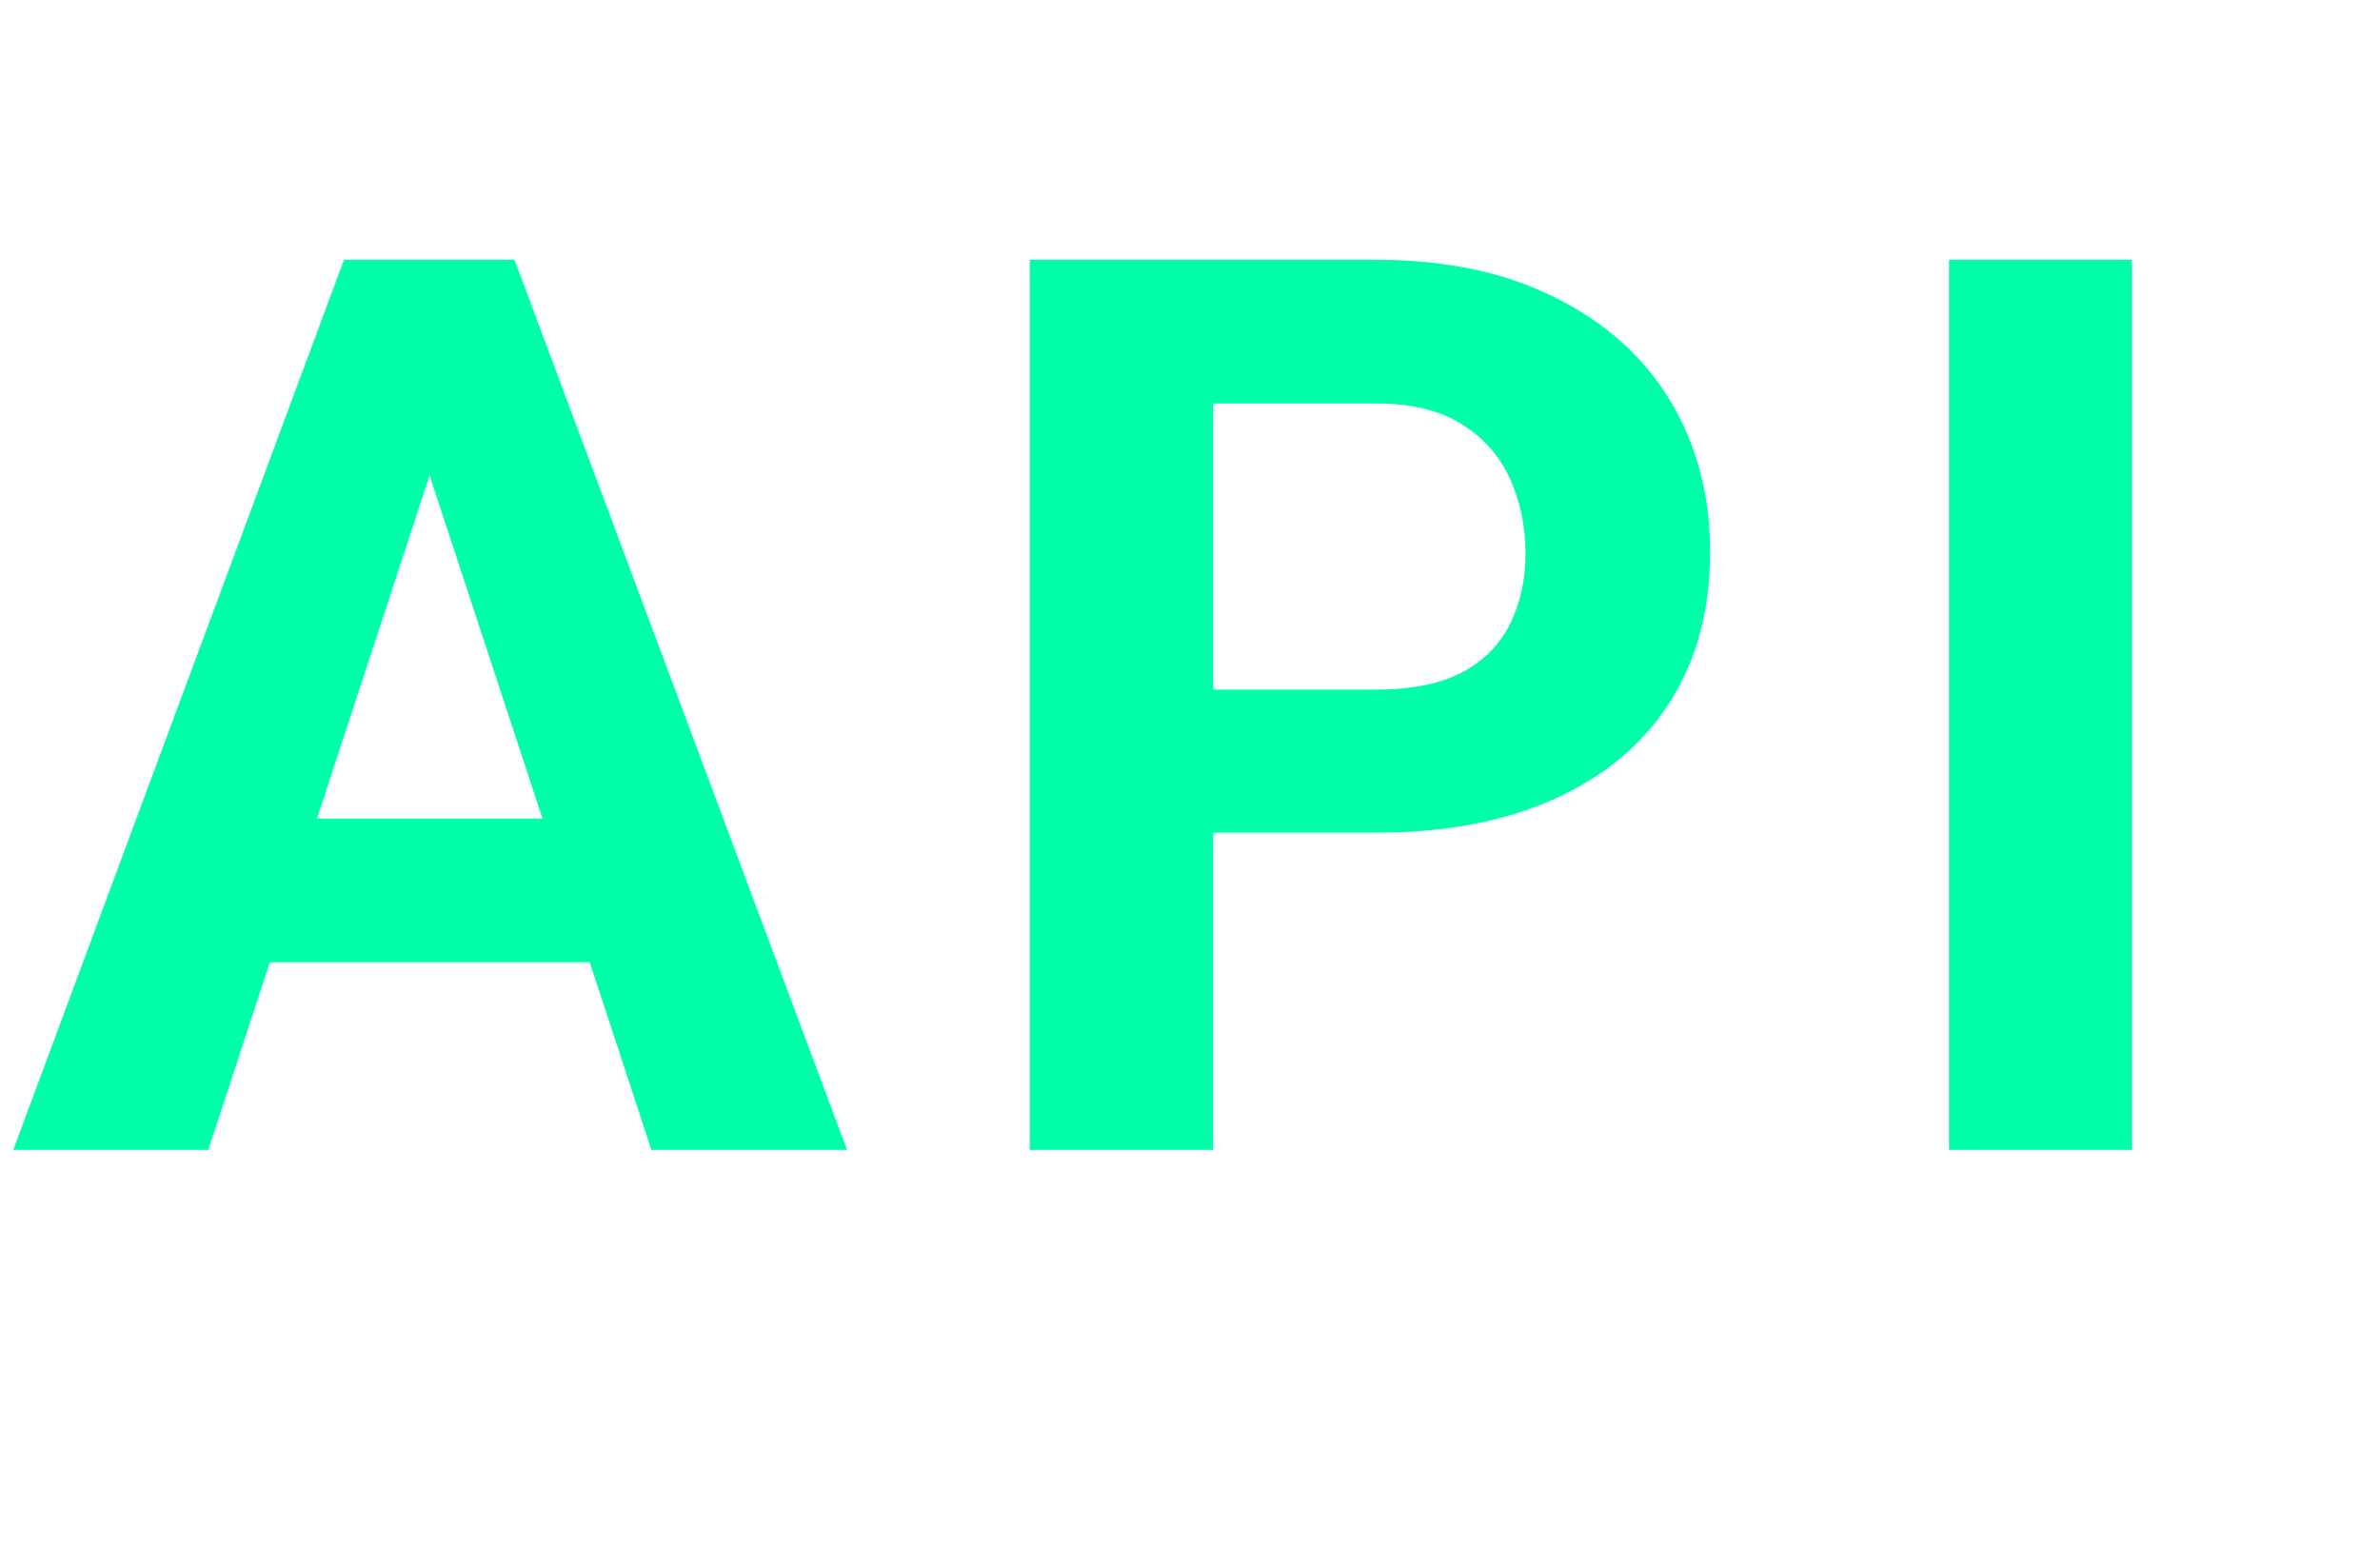 <svg width="83" height="54" viewBox="0 0 83 54" fill="none" xmlns="http://www.w3.org/2000/svg">
    <path d="M15.704 14.369L7.262 40.1H0.462L11.995 9.06H16.323L15.704 14.369ZM22.718 40.1L14.255 14.369L13.573 9.06H17.943L29.54 40.1H22.718ZM22.334 28.546V33.555H5.941V28.546H22.334ZM47.998 29.036H40.089V24.047H47.998C49.221 24.047 50.216 23.848 50.983 23.45C51.751 23.038 52.312 22.47 52.667 21.745C53.023 21.02 53.2 20.203 53.2 19.293C53.2 18.369 53.023 17.51 52.667 16.714C52.312 15.918 51.751 15.278 50.983 14.795C50.216 14.312 49.221 14.07 47.998 14.07H42.306V40.1H35.911V9.06H47.998C50.429 9.06 52.511 9.501 54.245 10.382C55.993 11.249 57.329 12.45 58.253 13.985C59.176 15.52 59.638 17.275 59.638 19.251C59.638 21.255 59.176 22.988 58.253 24.452C57.329 25.916 55.993 27.046 54.245 27.842C52.511 28.638 50.429 29.036 47.998 29.036ZM74.345 9.06V40.1H67.97V9.06H74.345Z" fill="#00FFAB"/>
    </svg>
    